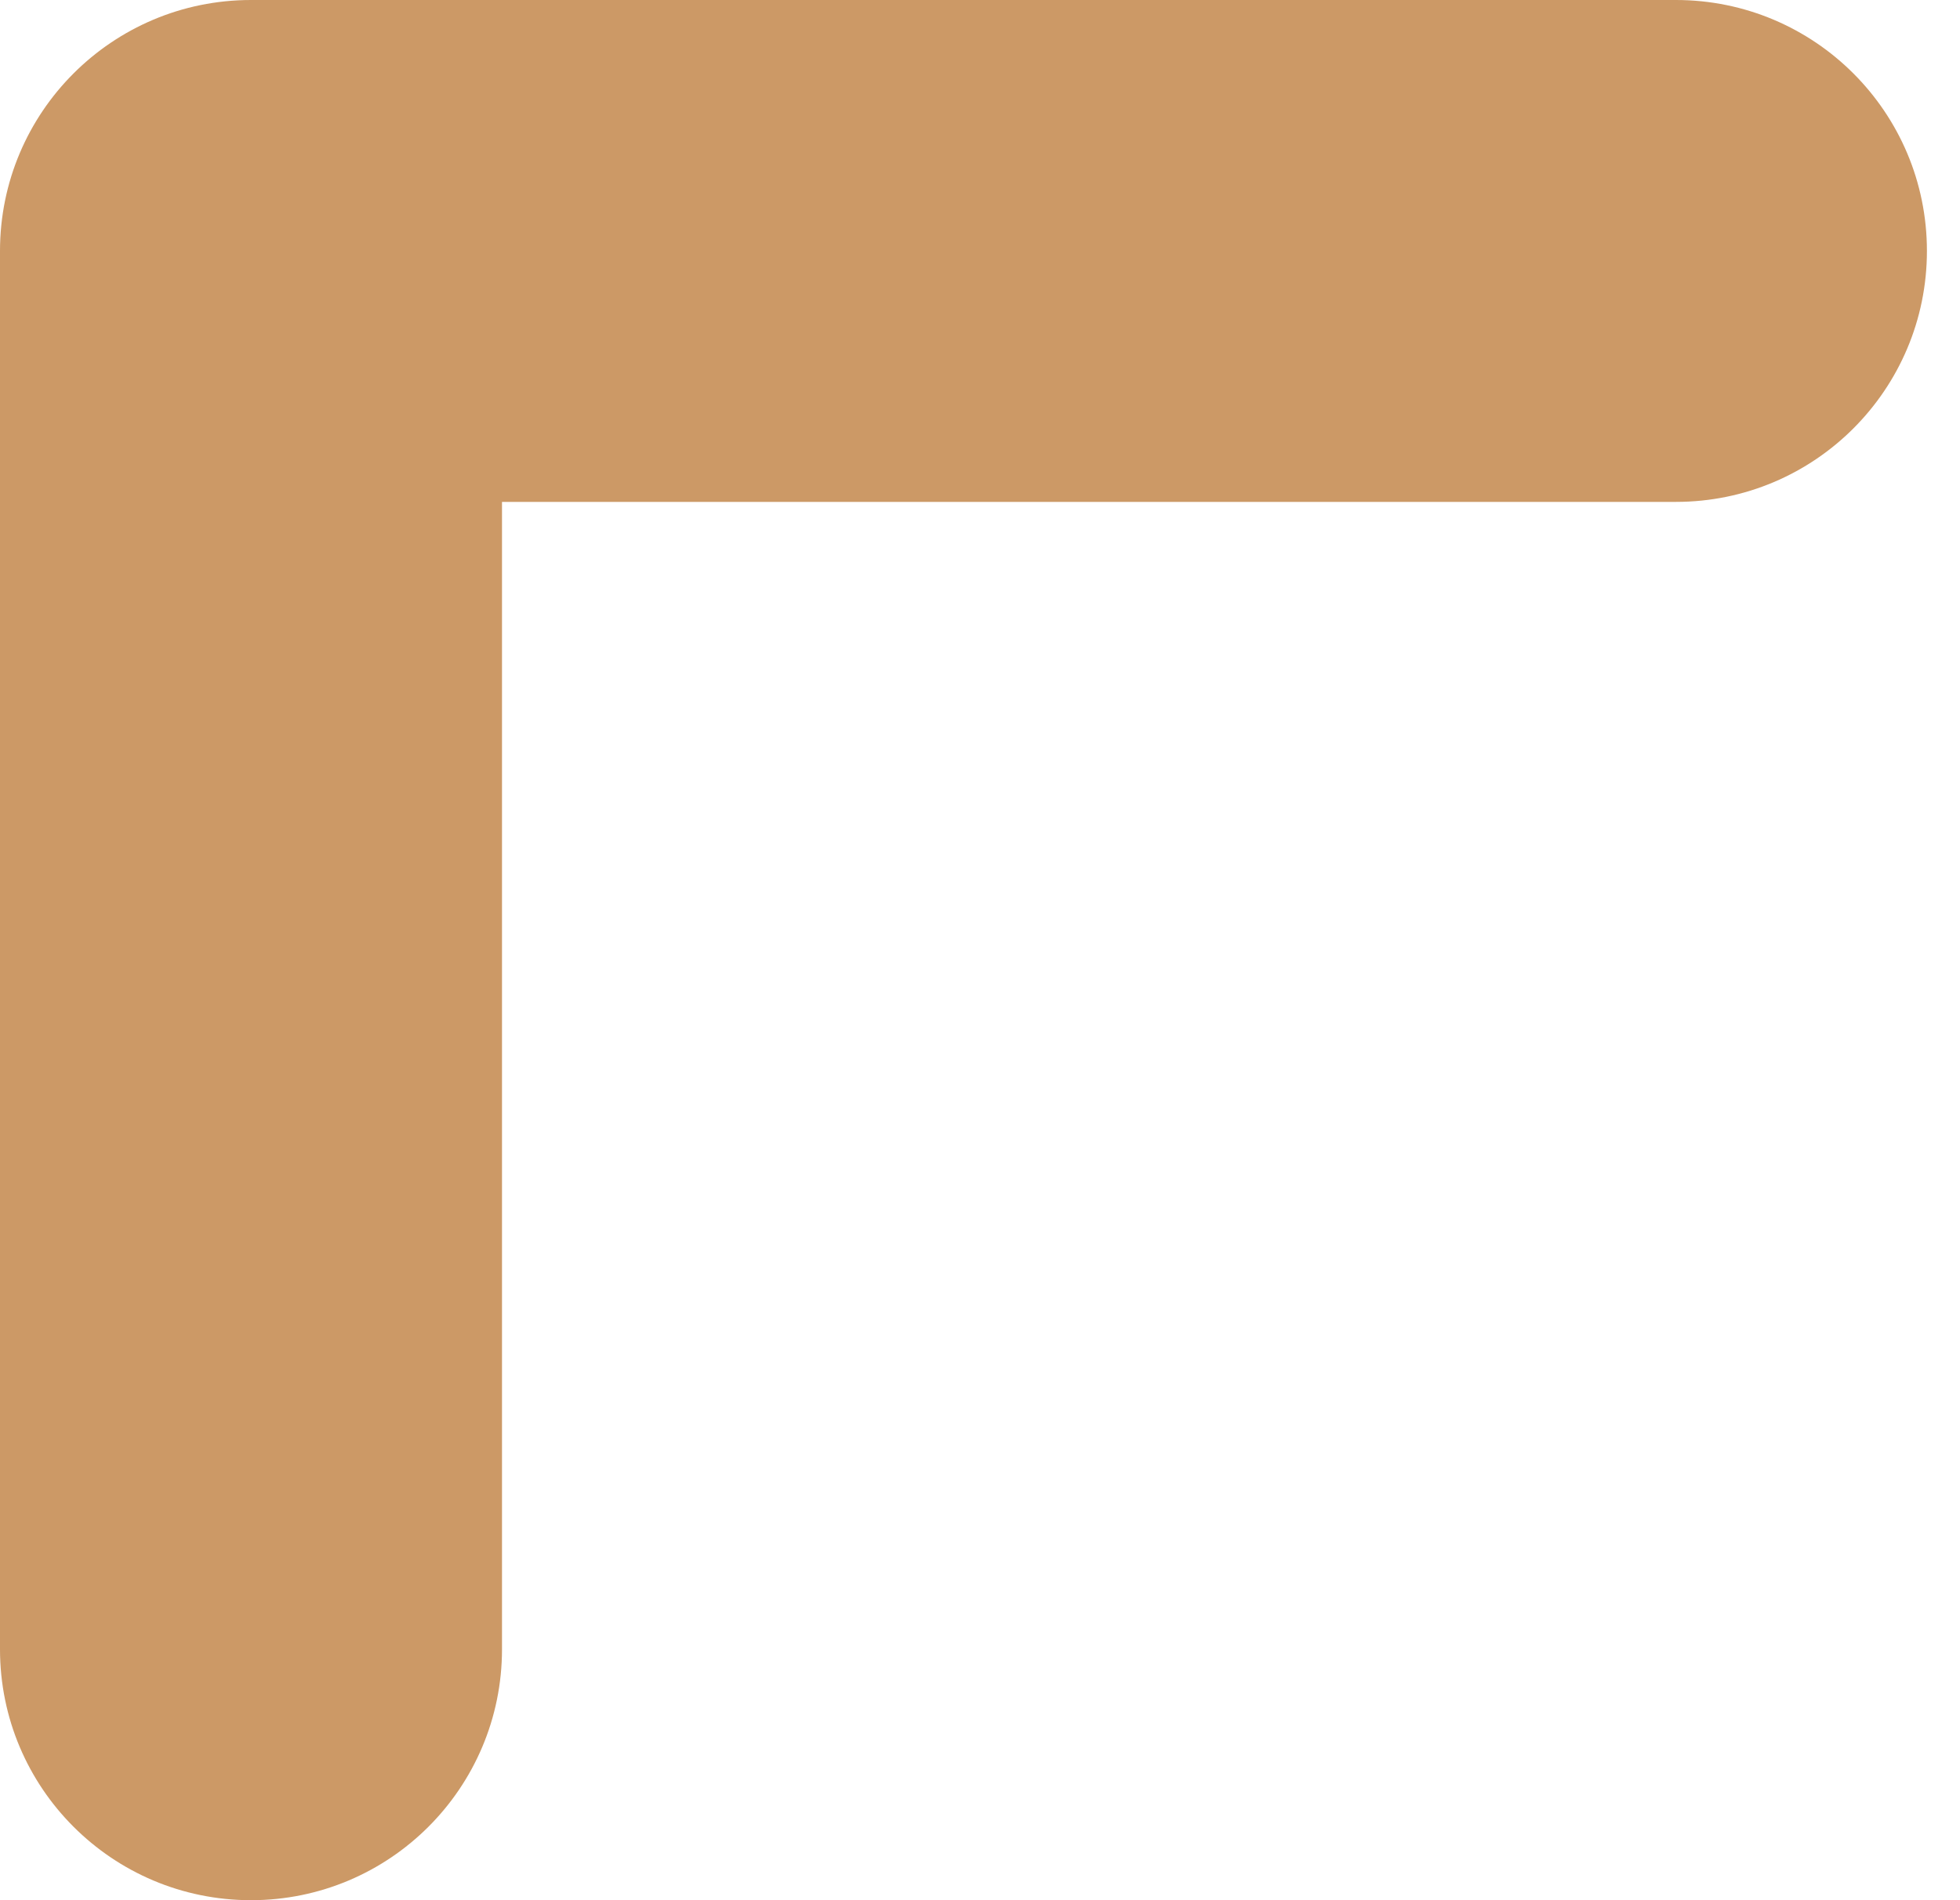 <svg width="33" height="32" viewBox="0 0 33 32" fill="none" xmlns="http://www.w3.org/2000/svg">
<path d="M32.443 4.226C32.443 6.56 30.552 8.452 28.217 8.452L8.452 8.452L8.452 27.774C8.452 30.109 6.56 32 4.226 32C1.891 32 -8.26748e-08 30.109 -1.84715e-07 27.774L-1.21405e-06 4.226C-1.31609e-06 1.891 1.891 1.82467e-06 4.226 1.72263e-06L12.814 1.34725e-06L28.217 6.73933e-07C30.552 5.71893e-07 32.443 1.891 32.443 4.226Z" fill="#CC9966"/>
</svg>
